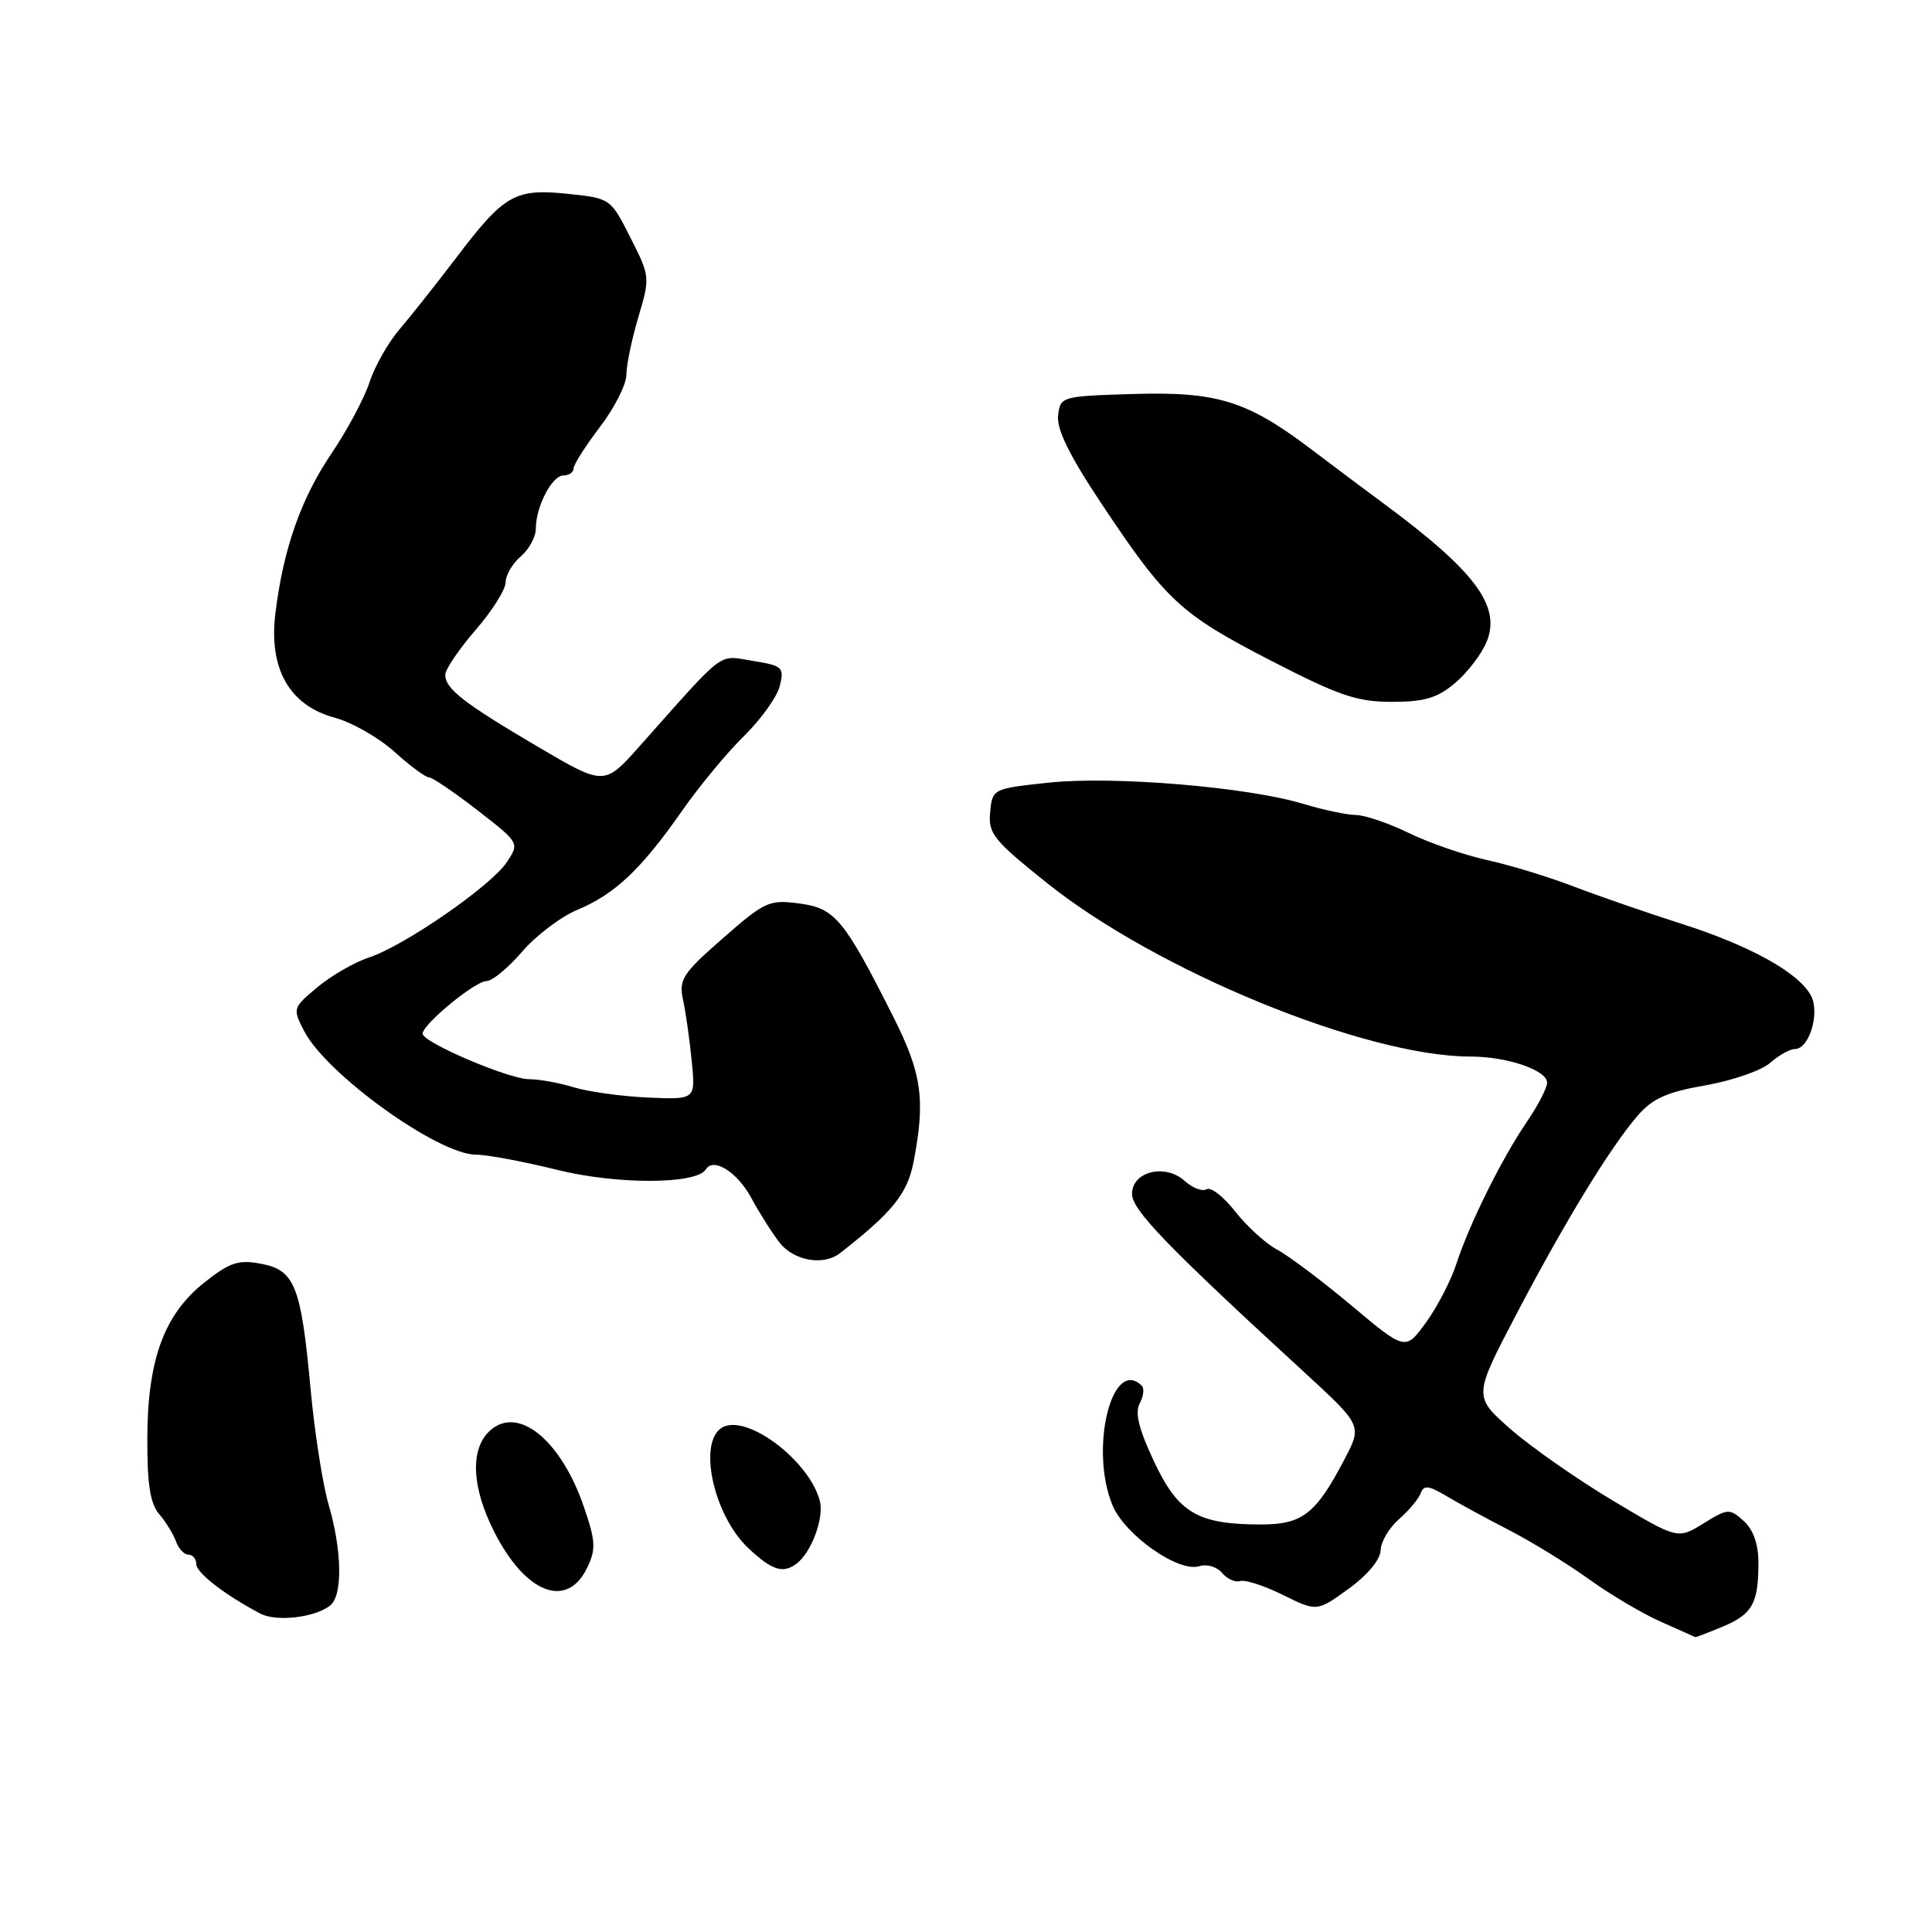 <?xml version="1.0" encoding="UTF-8" standalone="no"?>
<!DOCTYPE svg PUBLIC "-//W3C//DTD SVG 1.1//EN" "http://www.w3.org/Graphics/SVG/1.1/DTD/svg11.dtd" >
<svg xmlns="http://www.w3.org/2000/svg" xmlns:xlink="http://www.w3.org/1999/xlink" version="1.1" viewBox="0 0 256 256">
 <g >
 <path fill="currentColor"
d=" M 228.26 215.54 C 232.20 213.89 233.00 212.47 233.00 207.07 C 233.00 204.61 232.33 202.70 231.05 201.54 C 229.18 199.85 228.95 199.86 225.71 201.87 C 222.31 203.97 222.31 203.97 213.76 198.87 C 209.05 196.06 202.95 191.80 200.21 189.41 C 195.23 185.04 195.23 185.04 200.86 174.27 C 207.31 161.95 213.37 152.02 217.00 147.83 C 218.97 145.55 220.88 144.70 226.00 143.81 C 229.57 143.18 233.43 141.84 234.56 140.83 C 235.70 139.83 237.17 139.00 237.84 139.00 C 239.74 139.00 241.18 134.20 239.96 131.92 C 238.33 128.87 231.90 125.31 222.82 122.41 C 218.25 120.95 211.80 118.72 208.50 117.46 C 205.20 116.19 200.03 114.61 197.00 113.95 C 193.97 113.28 189.32 111.67 186.66 110.37 C 183.99 109.07 180.84 108.00 179.66 107.99 C 178.47 107.98 175.33 107.32 172.67 106.51 C 165.30 104.28 147.55 102.80 139.00 103.70 C 131.53 104.50 131.50 104.51 131.20 107.62 C 130.92 110.44 131.64 111.33 138.70 116.98 C 153.29 128.66 180.95 140.00 194.87 140.00 C 199.71 140.00 205.00 141.81 205.00 143.46 C 205.00 144.15 203.80 146.47 202.34 148.61 C 199.02 153.46 194.66 162.25 192.98 167.46 C 192.28 169.64 190.47 173.13 188.97 175.21 C 186.23 178.99 186.23 178.99 179.09 173.00 C 175.16 169.71 170.72 166.37 169.22 165.58 C 167.73 164.79 165.24 162.52 163.69 160.55 C 162.14 158.57 160.43 157.24 159.88 157.58 C 159.33 157.92 158.02 157.42 156.98 156.48 C 154.39 154.14 150.00 155.22 150.00 158.20 C 150.00 160.33 154.64 165.13 172.67 181.69 C 180.50 188.88 180.50 188.88 178.16 193.35 C 174.36 200.61 172.58 202.00 167.11 202.00 C 158.72 202.00 156.15 200.50 152.94 193.71 C 150.91 189.41 150.36 187.20 151.01 185.98 C 151.52 185.03 151.65 183.98 151.30 183.63 C 147.34 179.68 144.32 192.04 147.42 199.47 C 149.07 203.42 156.17 208.40 158.92 207.53 C 159.91 207.21 161.26 207.61 161.93 208.42 C 162.60 209.22 163.68 209.71 164.32 209.50 C 164.97 209.29 167.53 210.11 170.00 211.34 C 174.50 213.56 174.50 213.56 178.69 210.53 C 181.19 208.72 182.90 206.67 182.94 205.43 C 182.97 204.29 184.07 202.43 185.38 201.29 C 186.69 200.15 187.98 198.61 188.25 197.86 C 188.65 196.76 189.28 196.82 191.62 198.21 C 193.20 199.16 196.97 201.21 200.00 202.77 C 203.03 204.33 207.78 207.26 210.57 209.27 C 213.36 211.28 217.63 213.81 220.07 214.89 C 222.51 215.97 224.56 216.89 224.63 216.93 C 224.70 216.97 226.33 216.34 228.26 215.54 Z  M 43.75 212.74 C 45.42 211.43 45.33 205.50 43.56 199.43 C 42.76 196.72 41.68 189.78 41.15 184.00 C 39.89 170.37 39.06 168.29 34.57 167.45 C 31.59 166.89 30.45 167.27 27.10 169.92 C 21.74 174.17 19.54 180.18 19.52 190.64 C 19.50 196.68 19.91 199.27 21.10 200.64 C 21.98 201.66 22.98 203.29 23.32 204.25 C 23.66 205.21 24.40 206.00 24.97 206.00 C 25.54 206.00 26.00 206.56 26.01 207.25 C 26.01 208.41 29.82 211.35 34.49 213.81 C 36.63 214.93 41.71 214.34 43.75 212.74 Z  M 77.82 207.70 C 78.98 205.28 78.92 204.18 77.38 199.70 C 74.33 190.80 68.66 186.19 64.93 189.56 C 62.27 191.97 62.47 197.03 65.48 202.96 C 69.64 211.18 75.15 213.29 77.82 207.70 Z  M 105.50 207.23 C 107.51 205.76 109.24 201.10 108.62 198.83 C 107.17 193.48 98.97 187.32 95.72 189.14 C 92.40 191.00 94.53 200.83 99.21 205.19 C 102.28 208.06 103.73 208.53 105.50 207.23 Z  M 111.29 166.06 C 118.25 160.64 120.24 158.17 121.05 153.97 C 122.64 145.72 122.16 142.27 118.39 134.78 C 111.84 121.78 110.66 120.35 105.93 119.72 C 101.93 119.18 101.36 119.44 95.79 124.32 C 90.42 129.02 89.93 129.78 90.51 132.50 C 90.87 134.15 91.38 137.80 91.66 140.61 C 92.17 145.71 92.17 145.71 85.83 145.43 C 82.35 145.27 77.93 144.66 76.01 144.07 C 74.09 143.48 71.44 143.00 70.13 143.00 C 67.42 143.00 56.00 138.12 56.00 136.97 C 56.00 135.73 62.95 130.00 64.46 130.00 C 65.22 130.00 67.34 128.25 69.17 126.12 C 71.00 123.98 74.30 121.48 76.50 120.56 C 81.46 118.49 84.94 115.21 90.32 107.52 C 92.62 104.22 96.34 99.72 98.59 97.52 C 100.84 95.31 102.98 92.32 103.33 90.88 C 103.93 88.42 103.70 88.21 99.74 87.57 C 95.06 86.82 96.31 85.88 84.79 98.83 C 80.08 104.13 80.08 104.13 71.29 98.96 C 61.43 93.16 59.00 91.27 59.00 89.41 C 59.00 88.70 60.80 86.04 63.00 83.50 C 65.20 80.96 67.00 78.11 67.00 77.16 C 67.00 76.22 67.90 74.67 69.00 73.73 C 70.10 72.79 71.00 71.14 71.00 70.06 C 71.00 67.12 73.14 63.00 74.66 63.00 C 75.40 63.00 76.00 62.58 76.00 62.08 C 76.00 61.57 77.58 59.09 79.50 56.57 C 81.42 54.05 83.00 50.94 83.00 49.67 C 83.00 48.40 83.71 44.96 84.58 42.03 C 86.15 36.76 86.14 36.62 83.53 31.48 C 80.90 26.28 80.89 26.27 75.20 25.68 C 68.21 24.96 66.81 25.77 60.40 34.22 C 57.77 37.67 54.41 41.92 52.92 43.66 C 51.43 45.40 49.65 48.55 48.96 50.66 C 48.27 52.77 46.01 57.00 43.95 60.05 C 39.89 66.05 37.56 72.66 36.50 81.19 C 35.57 88.58 38.33 93.47 44.33 95.09 C 46.62 95.71 50.18 97.74 52.25 99.60 C 54.31 101.47 56.38 103.00 56.83 103.00 C 57.28 103.00 60.17 104.96 63.25 107.35 C 68.83 111.68 68.84 111.70 67.17 114.22 C 65.10 117.37 53.61 125.31 48.90 126.87 C 46.97 127.50 43.90 129.28 42.06 130.81 C 38.79 133.54 38.76 133.63 40.30 136.62 C 43.27 142.36 58.07 153.00 63.08 153.00 C 64.53 153.00 69.37 153.91 73.82 155.01 C 81.73 156.98 92.30 156.95 93.53 154.95 C 94.54 153.31 97.71 155.31 99.56 158.75 C 100.63 160.73 102.32 163.40 103.32 164.68 C 105.20 167.07 109.13 167.75 111.29 166.06 Z  M 192.79 90.52 C 194.41 89.16 196.30 86.70 196.98 85.06 C 198.94 80.32 195.48 75.69 183.30 66.69 C 181.21 65.15 176.90 61.92 173.72 59.51 C 165.23 53.09 161.25 51.86 150.00 52.21 C 140.63 52.50 140.50 52.54 140.20 55.07 C 139.99 56.85 141.71 60.36 145.84 66.57 C 154.47 79.55 156.37 81.33 168.25 87.46 C 177.40 92.18 179.79 93.00 184.42 93.00 C 188.74 93.00 190.45 92.49 192.79 90.52 Z "/>
</g>
</svg>